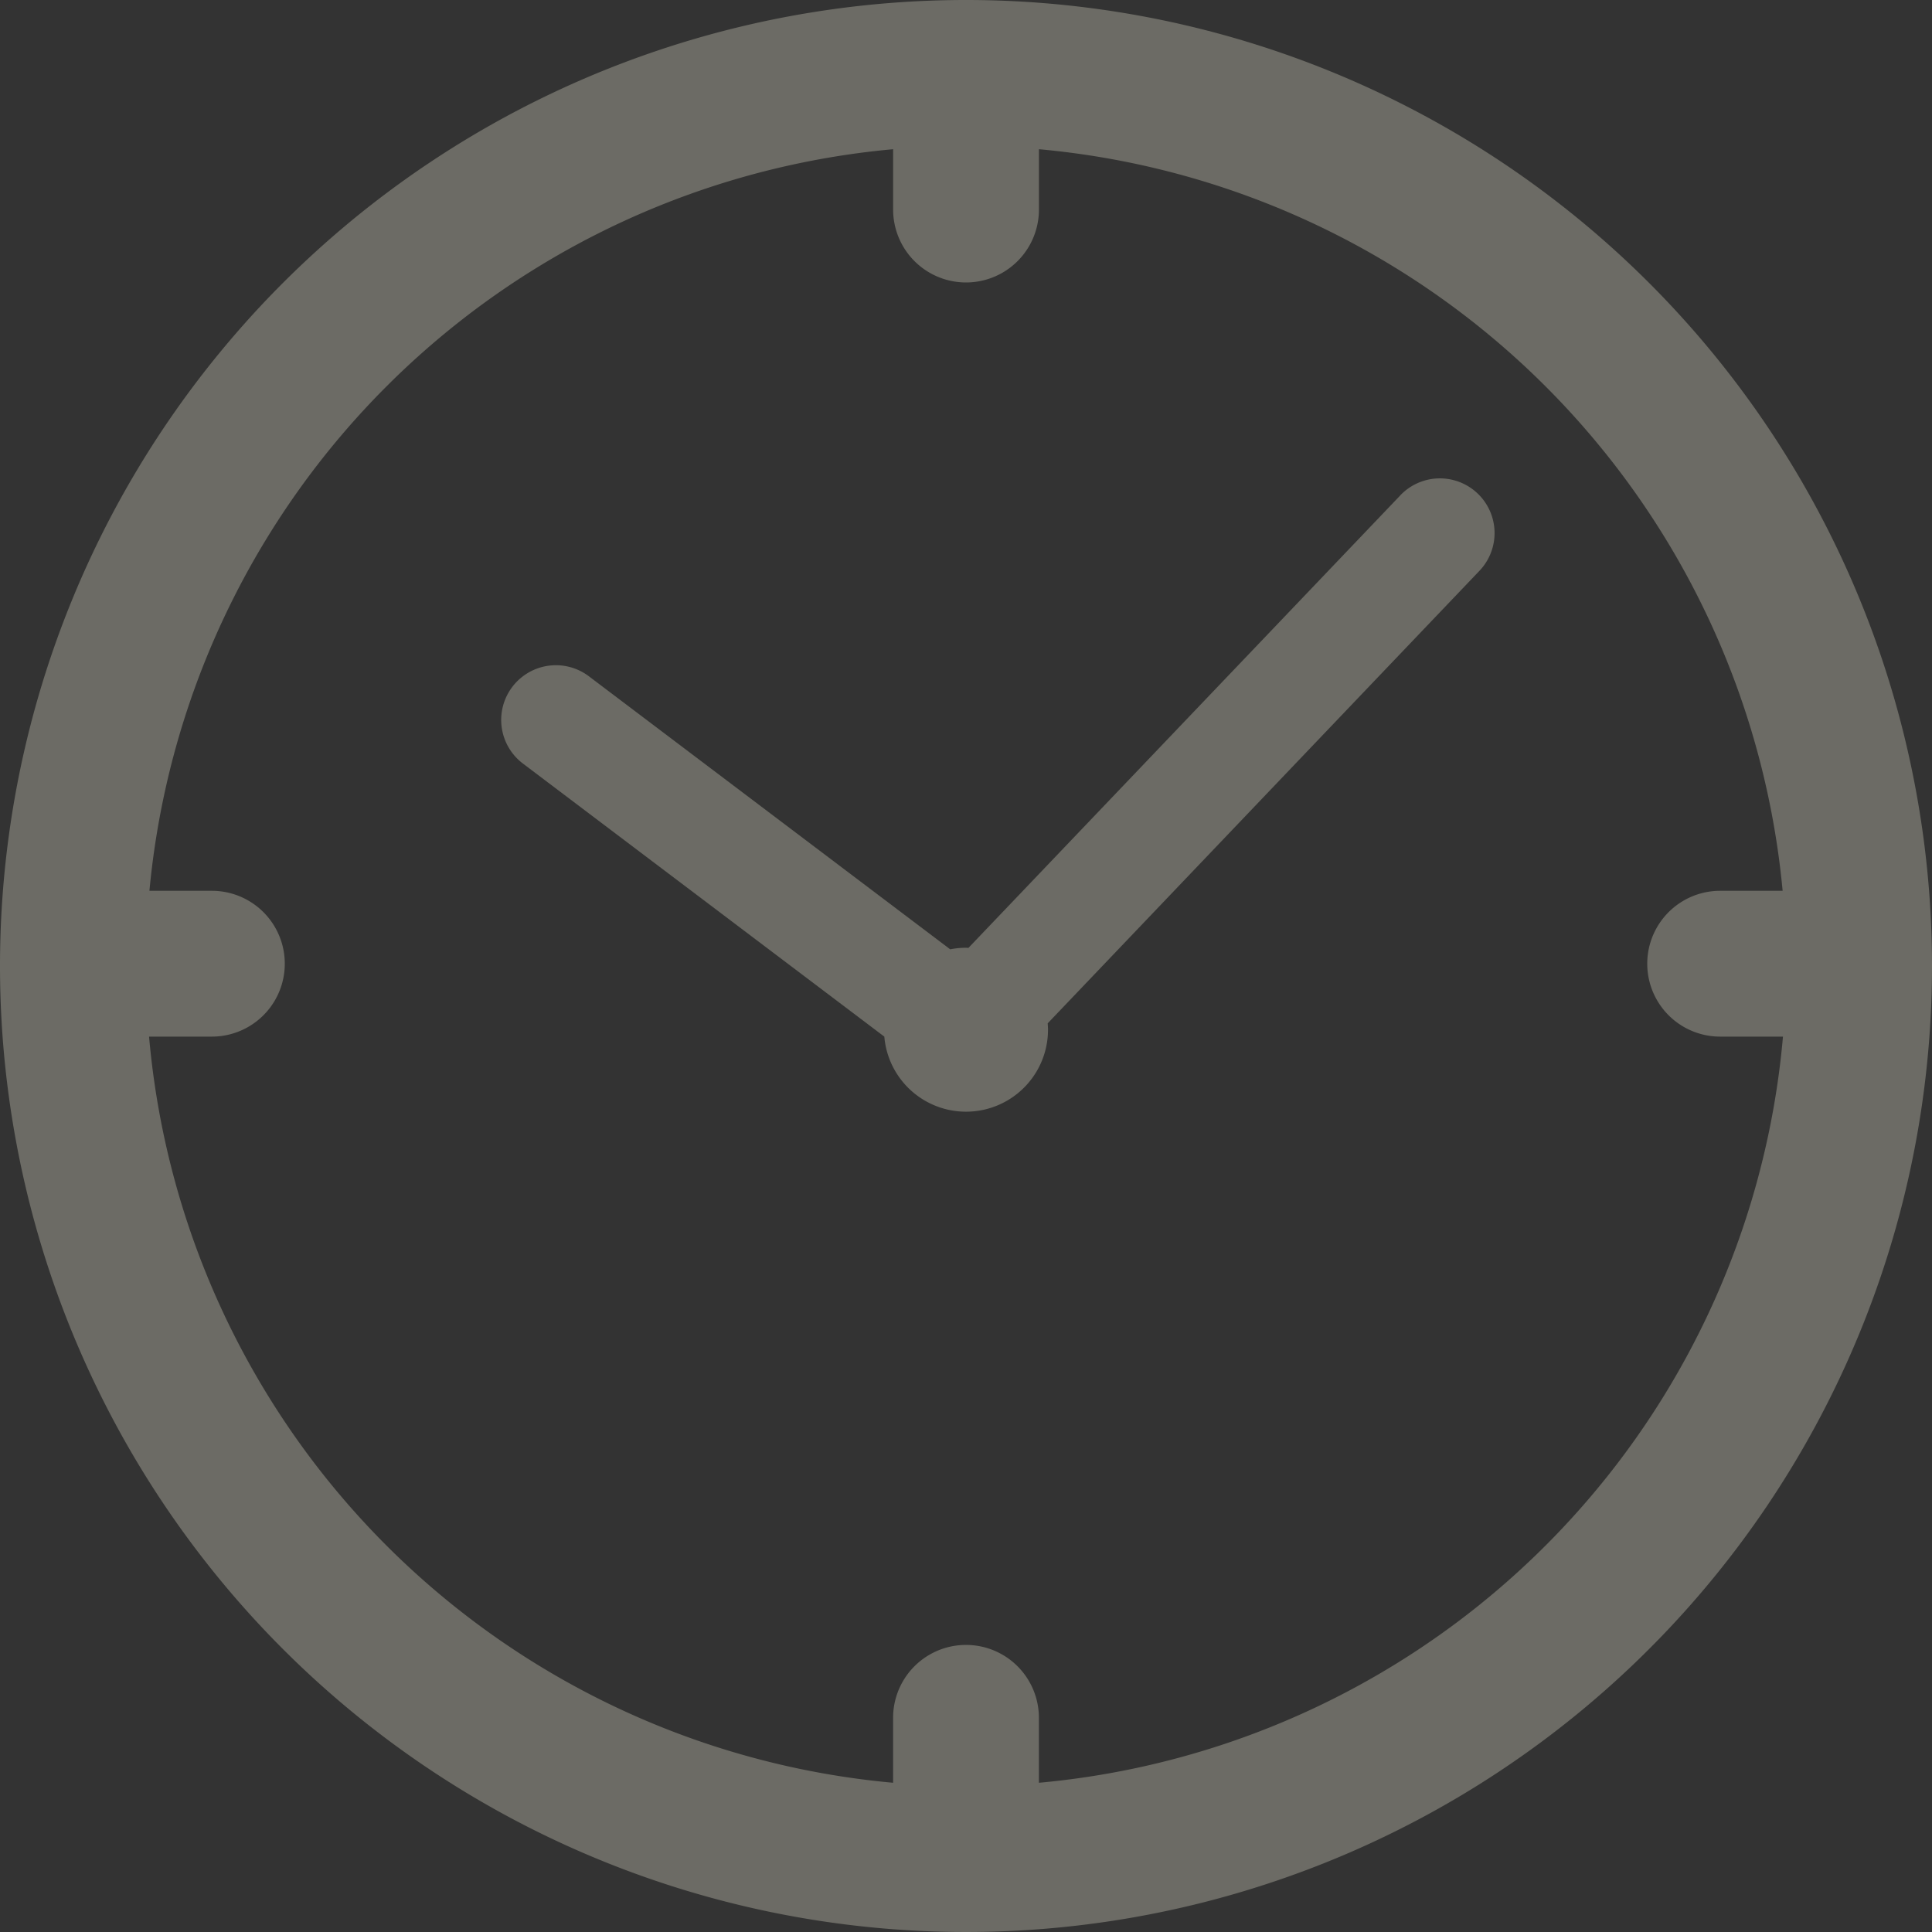 <svg xmlns="http://www.w3.org/2000/svg" width="112.072" height="112.071" viewBox="0 0 112.072 112.071"><rect x="0" y="0" width="112.072" height="112.071" fill="#333333" stroke="none"/><g transform="translate(-1377.532 -1110.625)" opacity="0.3"><path d="M1433.567,1110.625a56.036,56.036,0,1,0,56.037,56.035A56.031,56.031,0,0,0,1433.567,1110.625Zm4.23,103.415v-3.767a4.229,4.229,0,1,0-8.458,0v3.767a47.644,47.644,0,0,1-43.16-43.283h3.644a4.229,4.229,0,0,0,0-8.458H1386.2a47.648,47.648,0,0,1,43.141-43.018v3.5a4.229,4.229,0,1,0,8.458,0v-3.5a47.646,47.646,0,0,1,43.14,43.018h-3.624a4.229,4.229,0,1,0,0,8.458h3.644A47.644,47.644,0,0,1,1437.8,1214.04Z" fill="#f1efd9"/><path d="M1458.761,1139.361l-25.051,26.249c-.047,0-.095-.007-.143-.007a4.775,4.775,0,0,0-.916.09l-20.964-15.842a3.173,3.173,0,0,0-3.816,5.071l20.959,15.836a4.756,4.756,0,0,0,9.495-.4c0-.126-.009-.249-.018-.372l25.046-26.25a3.172,3.172,0,1,0-4.592-4.378Z" fill="#f1efd9"/></g></svg>